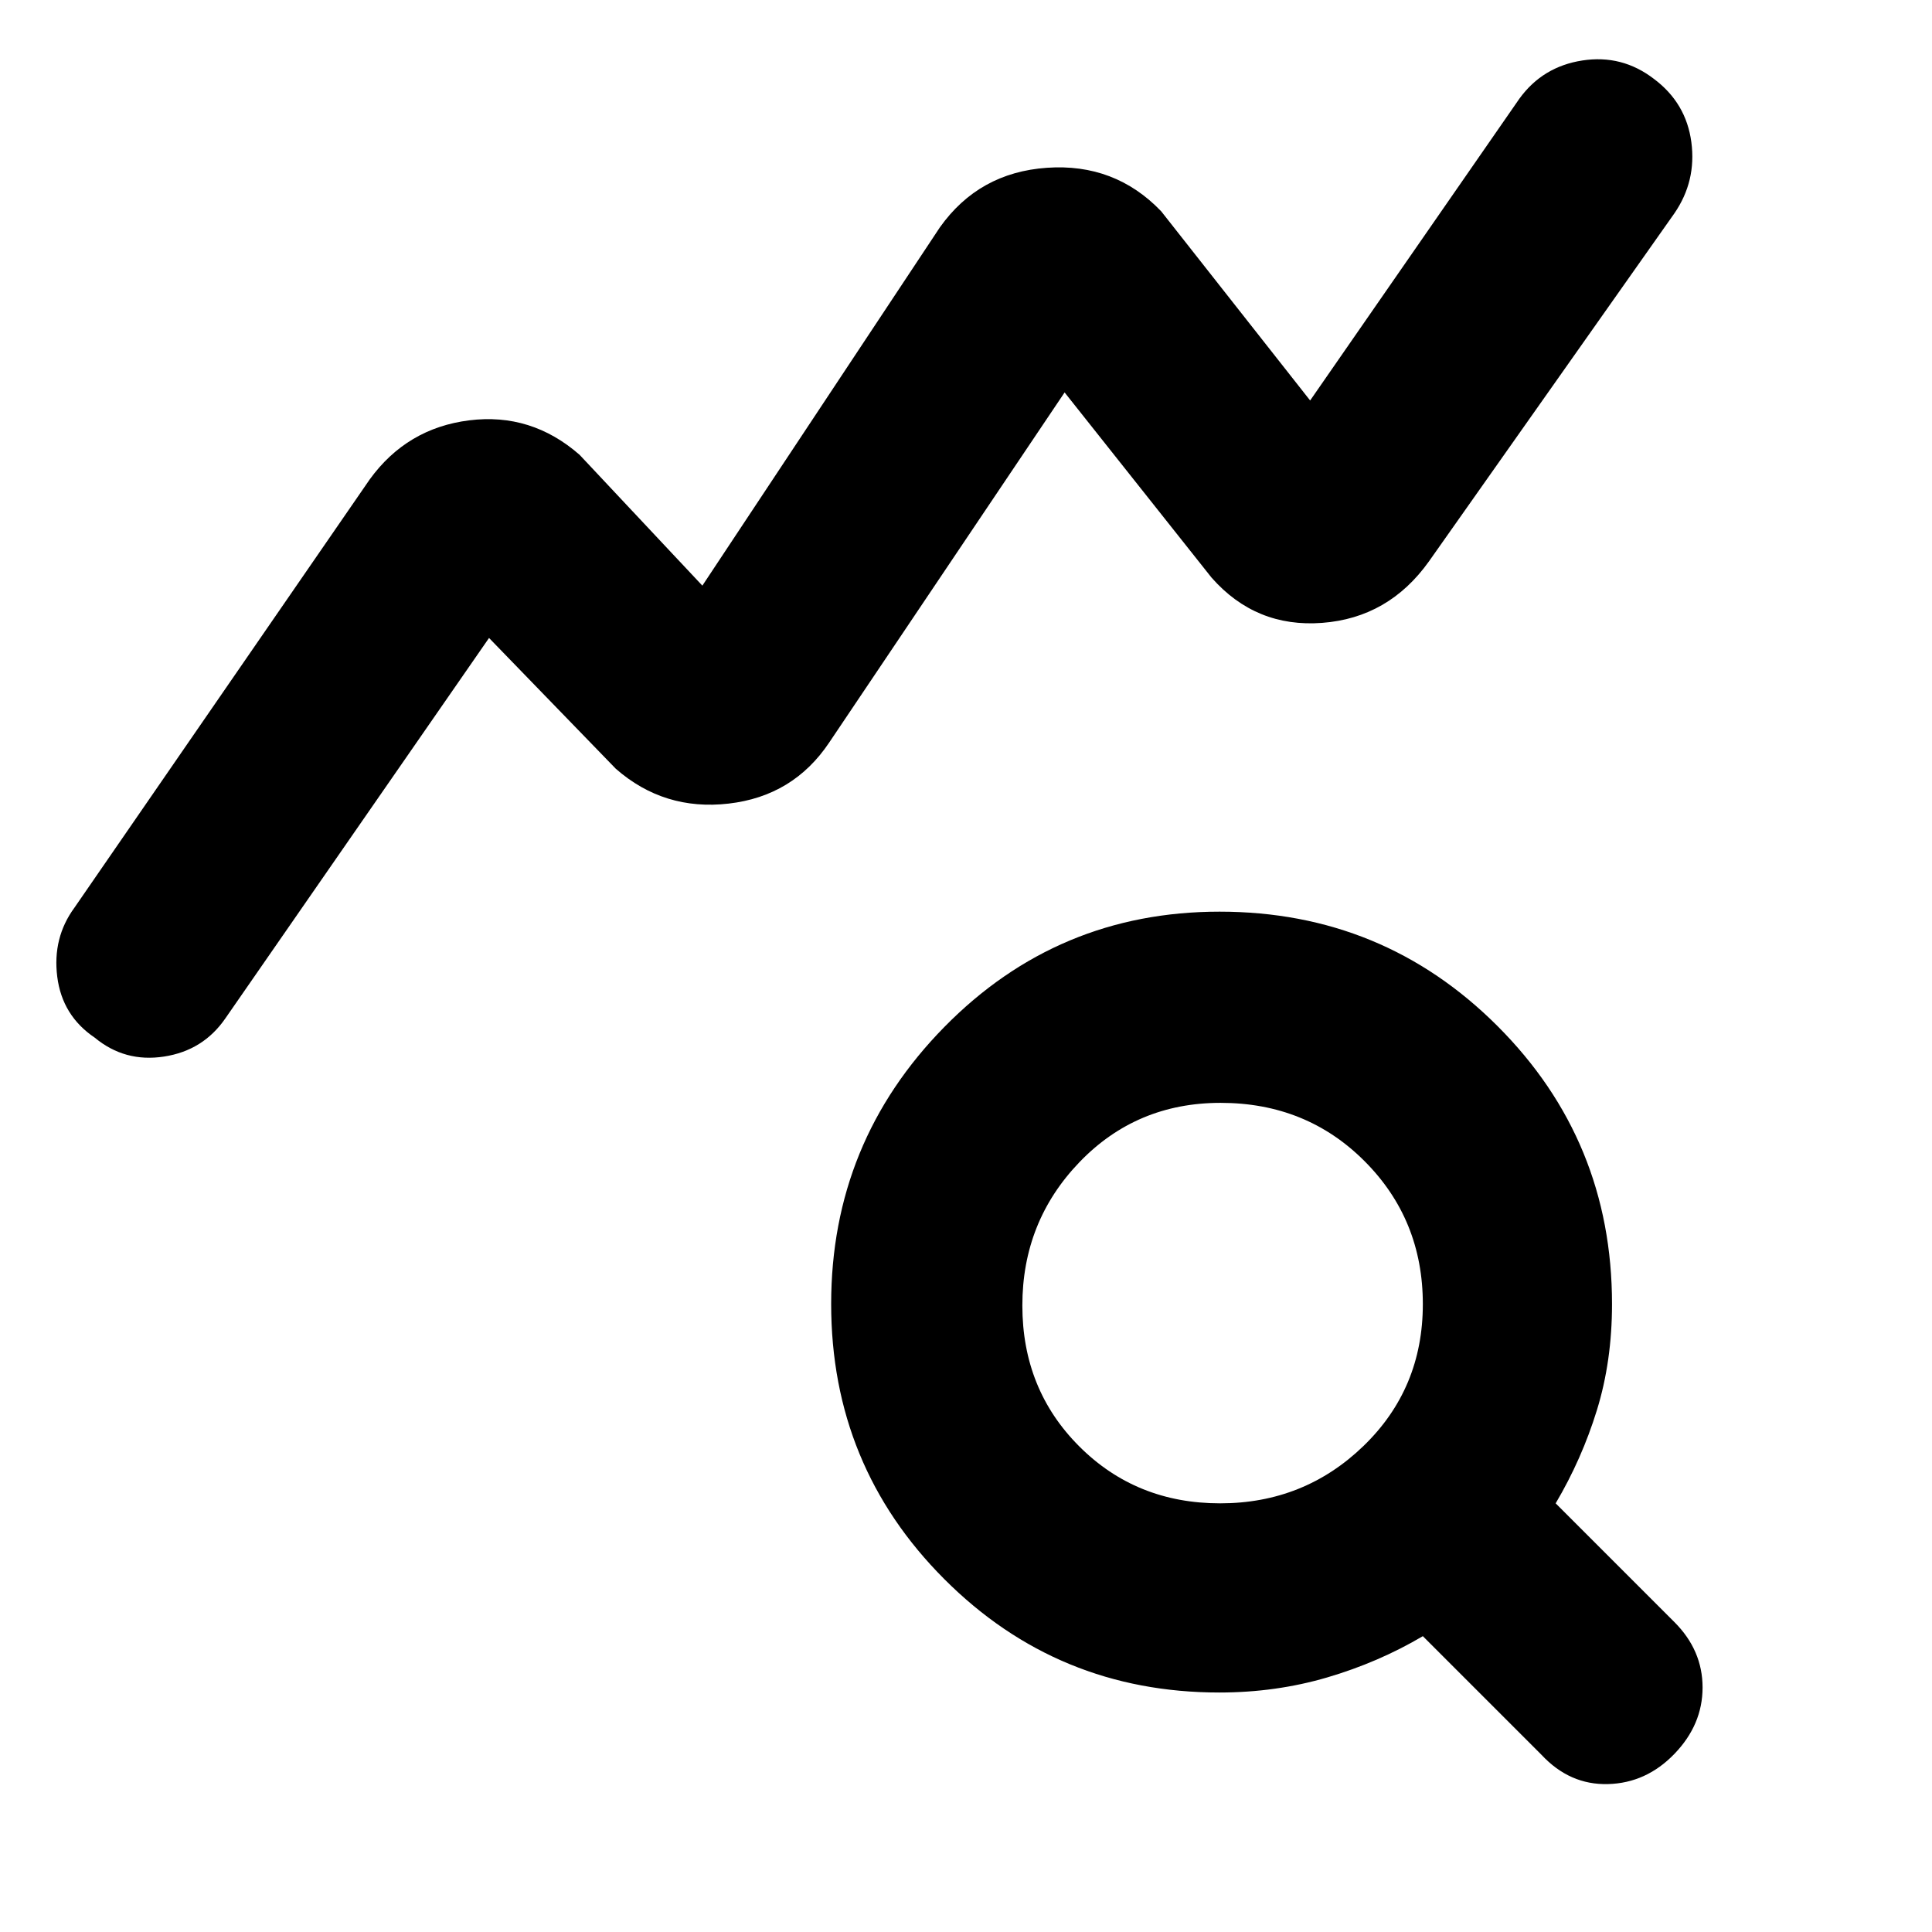 <svg xmlns="http://www.w3.org/2000/svg" width="48" height="48" viewBox="0 -960 960 960"><path d="M47.06-444.41q-16.15-10.88-18.61-30.24Q26-494 37-509l146.76-212.85q18.47-25.4 49.36-29.28Q264-755 288-734l61 65 118-178q19.35-27.26 53.18-29.63Q554-879 577-855l74 94 104-150q11.55-15.91 31.27-18.95 19.73-3.05 35.62 9.2 15.94 11.95 18.53 31.35Q843-870 832-854L710-681q-20 28-53 30.5T602-673l-73-92-117 174q-17.85 26.61-49.93 30.3Q330-557 306-578l-63-65-131 189q-11 16-30.5 19t-34.44-9.41ZM606.29-213q41.71 0 71.21-28.49 29.5-28.5 29.5-70.5Q707-354 678.07-383q-28.93-29-71.57-29-41.8 0-70.15 29.5Q508-353 508-311.29q0 41.71 28.29 70t70 28.29Zm-.41 94q-80.36 0-136.62-56.31Q413-231.62 413-312.06t56.29-137.69Q525.58-507 606-507q81.25 0 138.13 56.87Q801-393.25 801-312q0 28.35-7.5 52.67Q786-235 773-213l59 59q14 14 14 32.5t-14 33q-14 14.5-33 15T766-88l-59-59q-22 13-47.5 20.5t-53.62 7.5Z"/></svg>